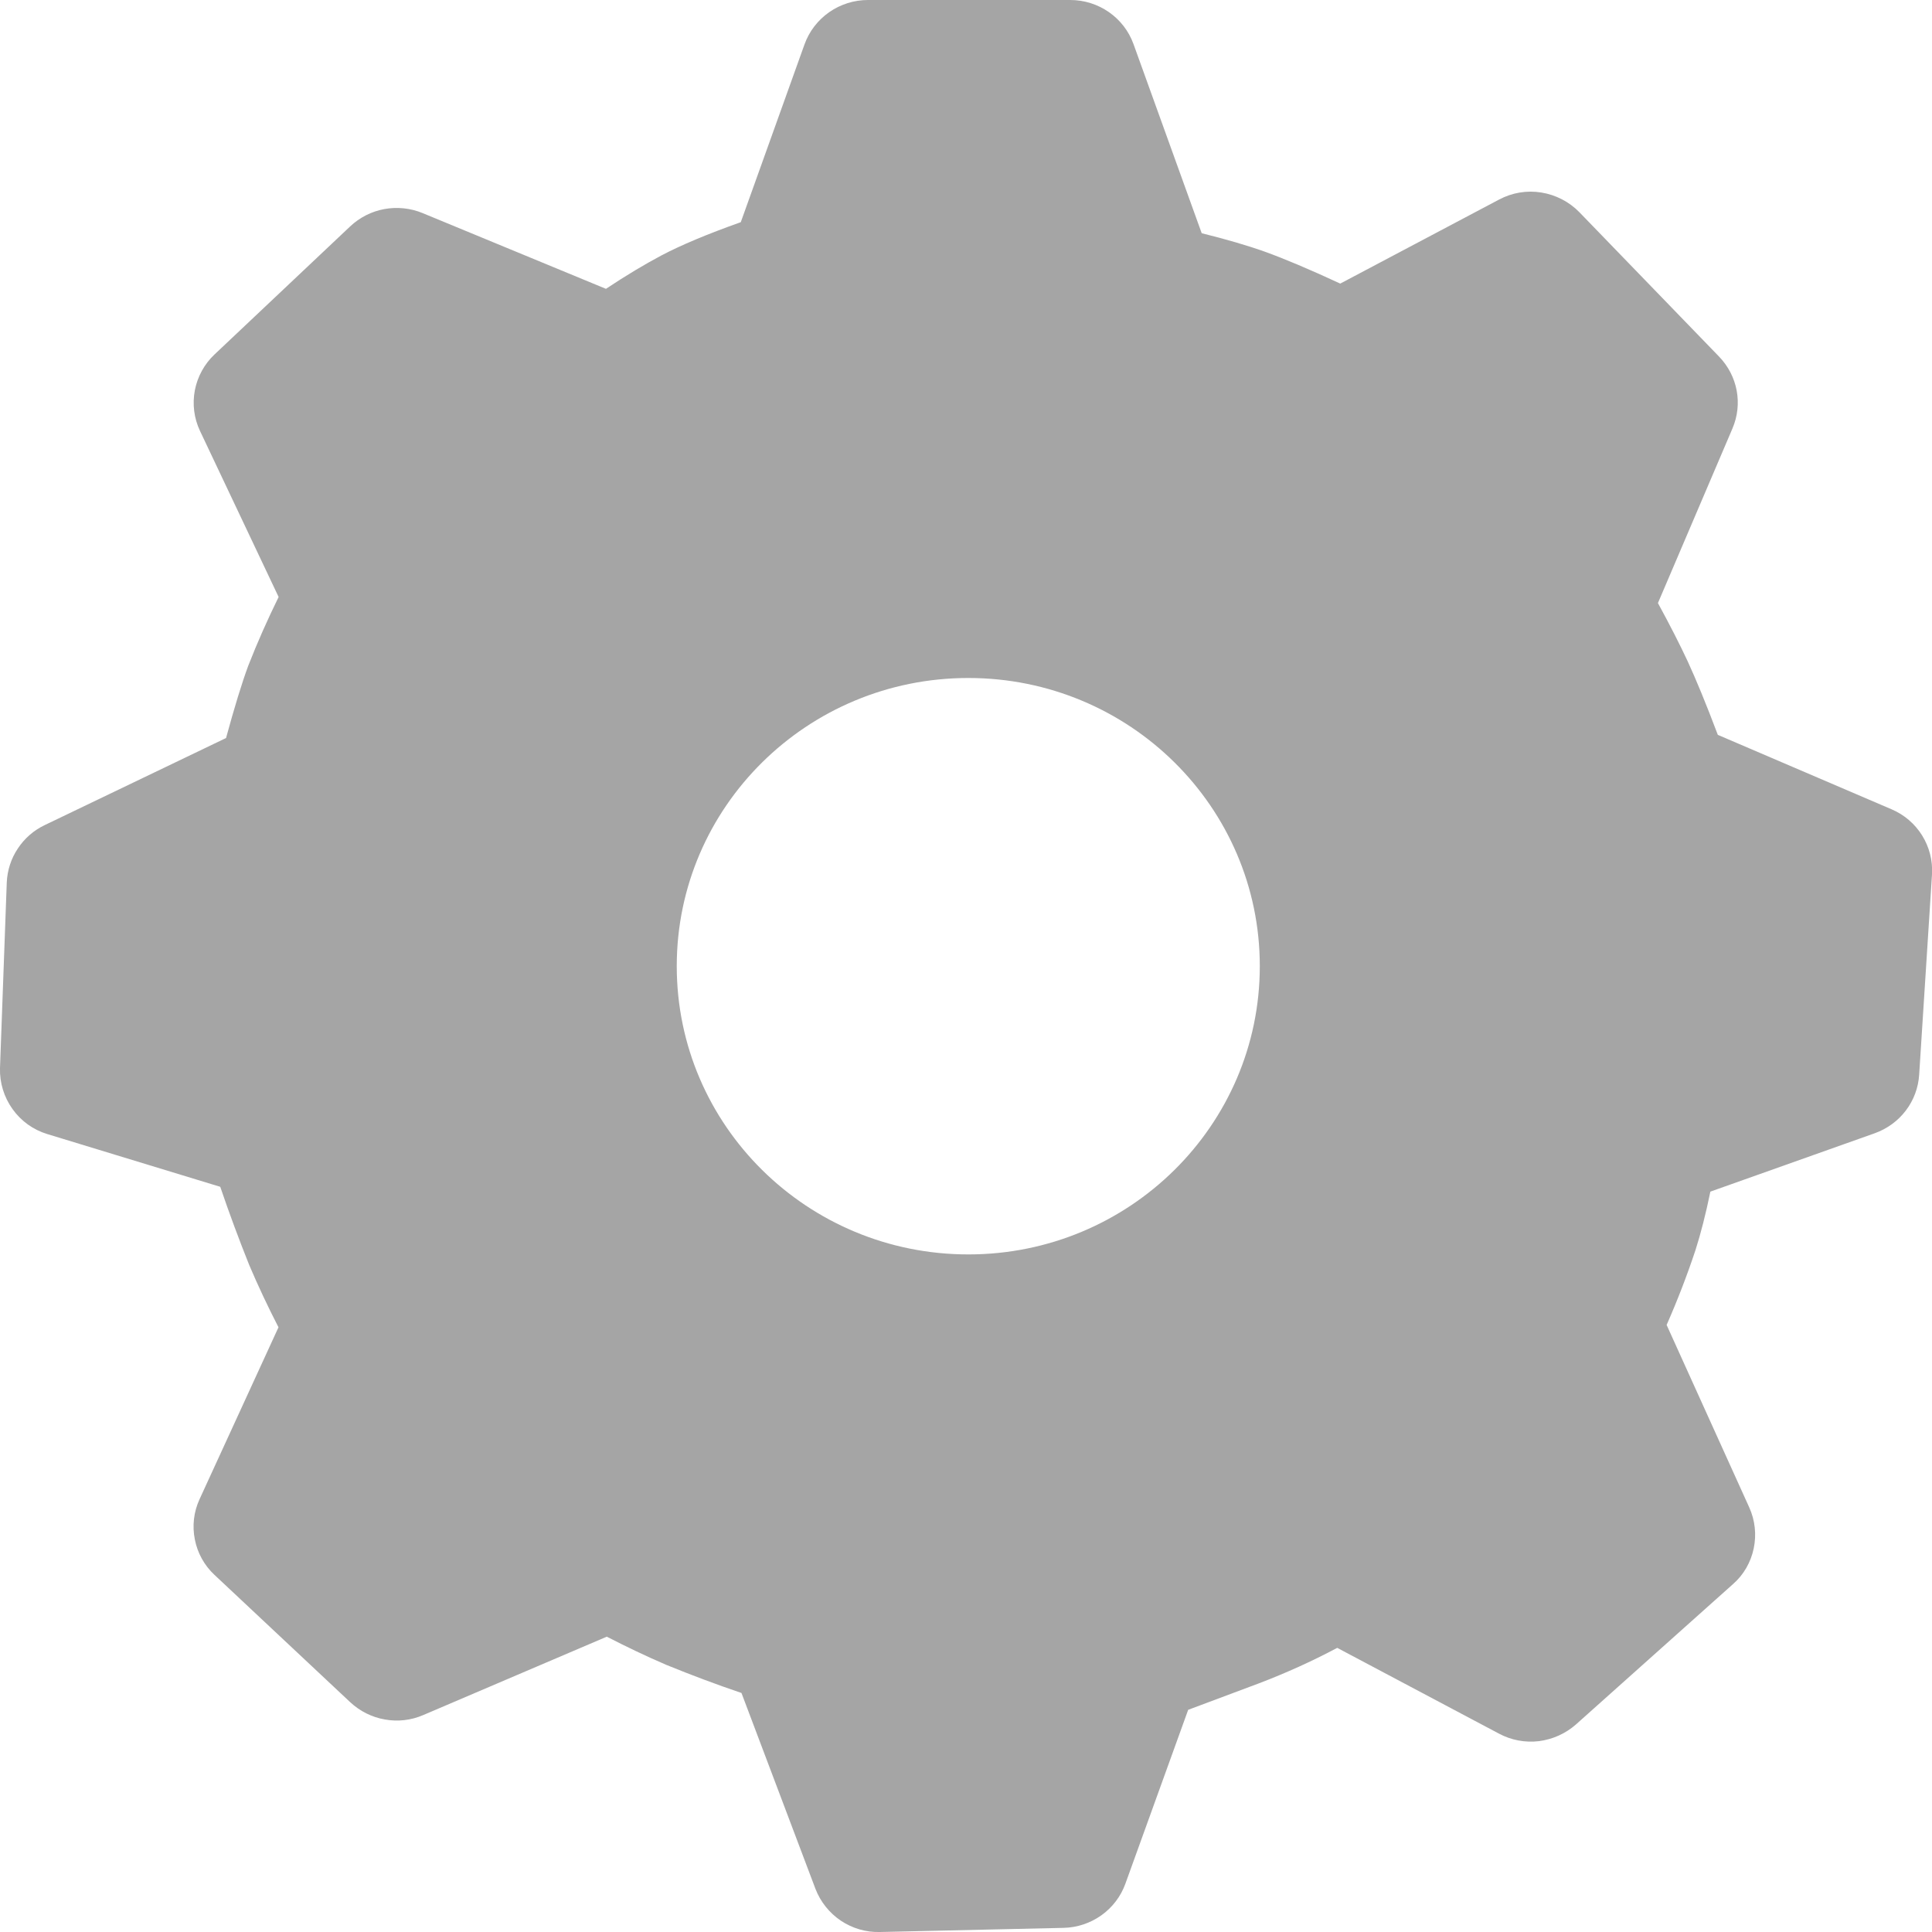 <svg width="14" height="14" viewBox="0 0 14 14" fill="none" xmlns="http://www.w3.org/2000/svg">
<path d="M7.755 1.2776e-06C7.961 1.2776e-06 8.145 0.128 8.214 0.32L8.708 1.69C8.885 1.734 9.037 1.778 9.166 1.824C9.307 1.875 9.488 1.951 9.712 2.055L10.863 1.446C10.957 1.396 11.064 1.378 11.169 1.395C11.274 1.412 11.371 1.462 11.445 1.538L12.457 2.584C12.592 2.724 12.63 2.927 12.554 3.105L12.014 4.37C12.104 4.535 12.175 4.675 12.23 4.793C12.289 4.921 12.362 5.097 12.448 5.325L13.706 5.864C13.895 5.944 14.012 6.133 14 6.336L13.907 7.788C13.901 7.883 13.867 7.973 13.81 8.048C13.752 8.124 13.674 8.18 13.585 8.212L12.394 8.635C12.36 8.8 12.324 8.94 12.286 9.059C12.225 9.243 12.155 9.424 12.077 9.601L12.676 10.924C12.718 11.017 12.729 11.121 12.708 11.221C12.687 11.321 12.635 11.412 12.558 11.479L11.42 12.496C11.345 12.562 11.252 12.604 11.152 12.617C11.052 12.629 10.951 12.61 10.863 12.563L9.69 11.941C9.506 12.039 9.317 12.124 9.123 12.198L8.61 12.39L8.155 13.65C8.122 13.742 8.061 13.822 7.981 13.879C7.901 13.936 7.805 13.968 7.707 13.97L6.377 14C6.276 14.003 6.177 13.974 6.093 13.918C6.01 13.862 5.945 13.781 5.909 13.687L5.373 12.268C5.19 12.206 5.009 12.138 4.83 12.065C4.683 12.002 4.539 11.933 4.397 11.86L3.067 12.428C2.979 12.466 2.883 12.477 2.789 12.46C2.695 12.444 2.608 12.4 2.538 12.335L1.554 11.412C1.481 11.344 1.431 11.254 1.412 11.156C1.392 11.057 1.404 10.955 1.446 10.864L2.018 9.618C1.942 9.47 1.871 9.32 1.806 9.167C1.731 8.98 1.661 8.791 1.596 8.6L0.343 8.218C0.241 8.187 0.153 8.124 0.091 8.037C0.029 7.951 -0.003 7.846 0 7.74L0.049 6.395C0.053 6.307 0.08 6.222 0.129 6.149C0.177 6.076 0.244 6.017 0.324 5.979L1.638 5.348C1.699 5.125 1.752 4.951 1.799 4.824C1.865 4.655 1.939 4.489 2.019 4.326L1.449 3.122C1.406 3.031 1.393 2.928 1.412 2.828C1.431 2.729 1.481 2.638 1.554 2.569L2.537 1.641C2.606 1.576 2.692 1.532 2.785 1.515C2.878 1.498 2.975 1.508 3.062 1.544L4.391 2.093C4.538 1.995 4.671 1.916 4.791 1.852C4.935 1.776 5.126 1.696 5.368 1.61L5.83 0.321C5.864 0.227 5.926 0.146 6.009 0.088C6.091 0.031 6.189 -0 6.289 1.2776e-06H7.755ZM7.017 4.913C5.85 4.913 4.904 5.848 4.904 7.001C4.904 8.155 5.85 9.09 7.017 9.09C8.183 9.09 9.129 8.155 9.129 7.001C9.129 5.848 8.184 4.913 7.017 4.913Z" fill="#A5A5A5"/>
</svg>
